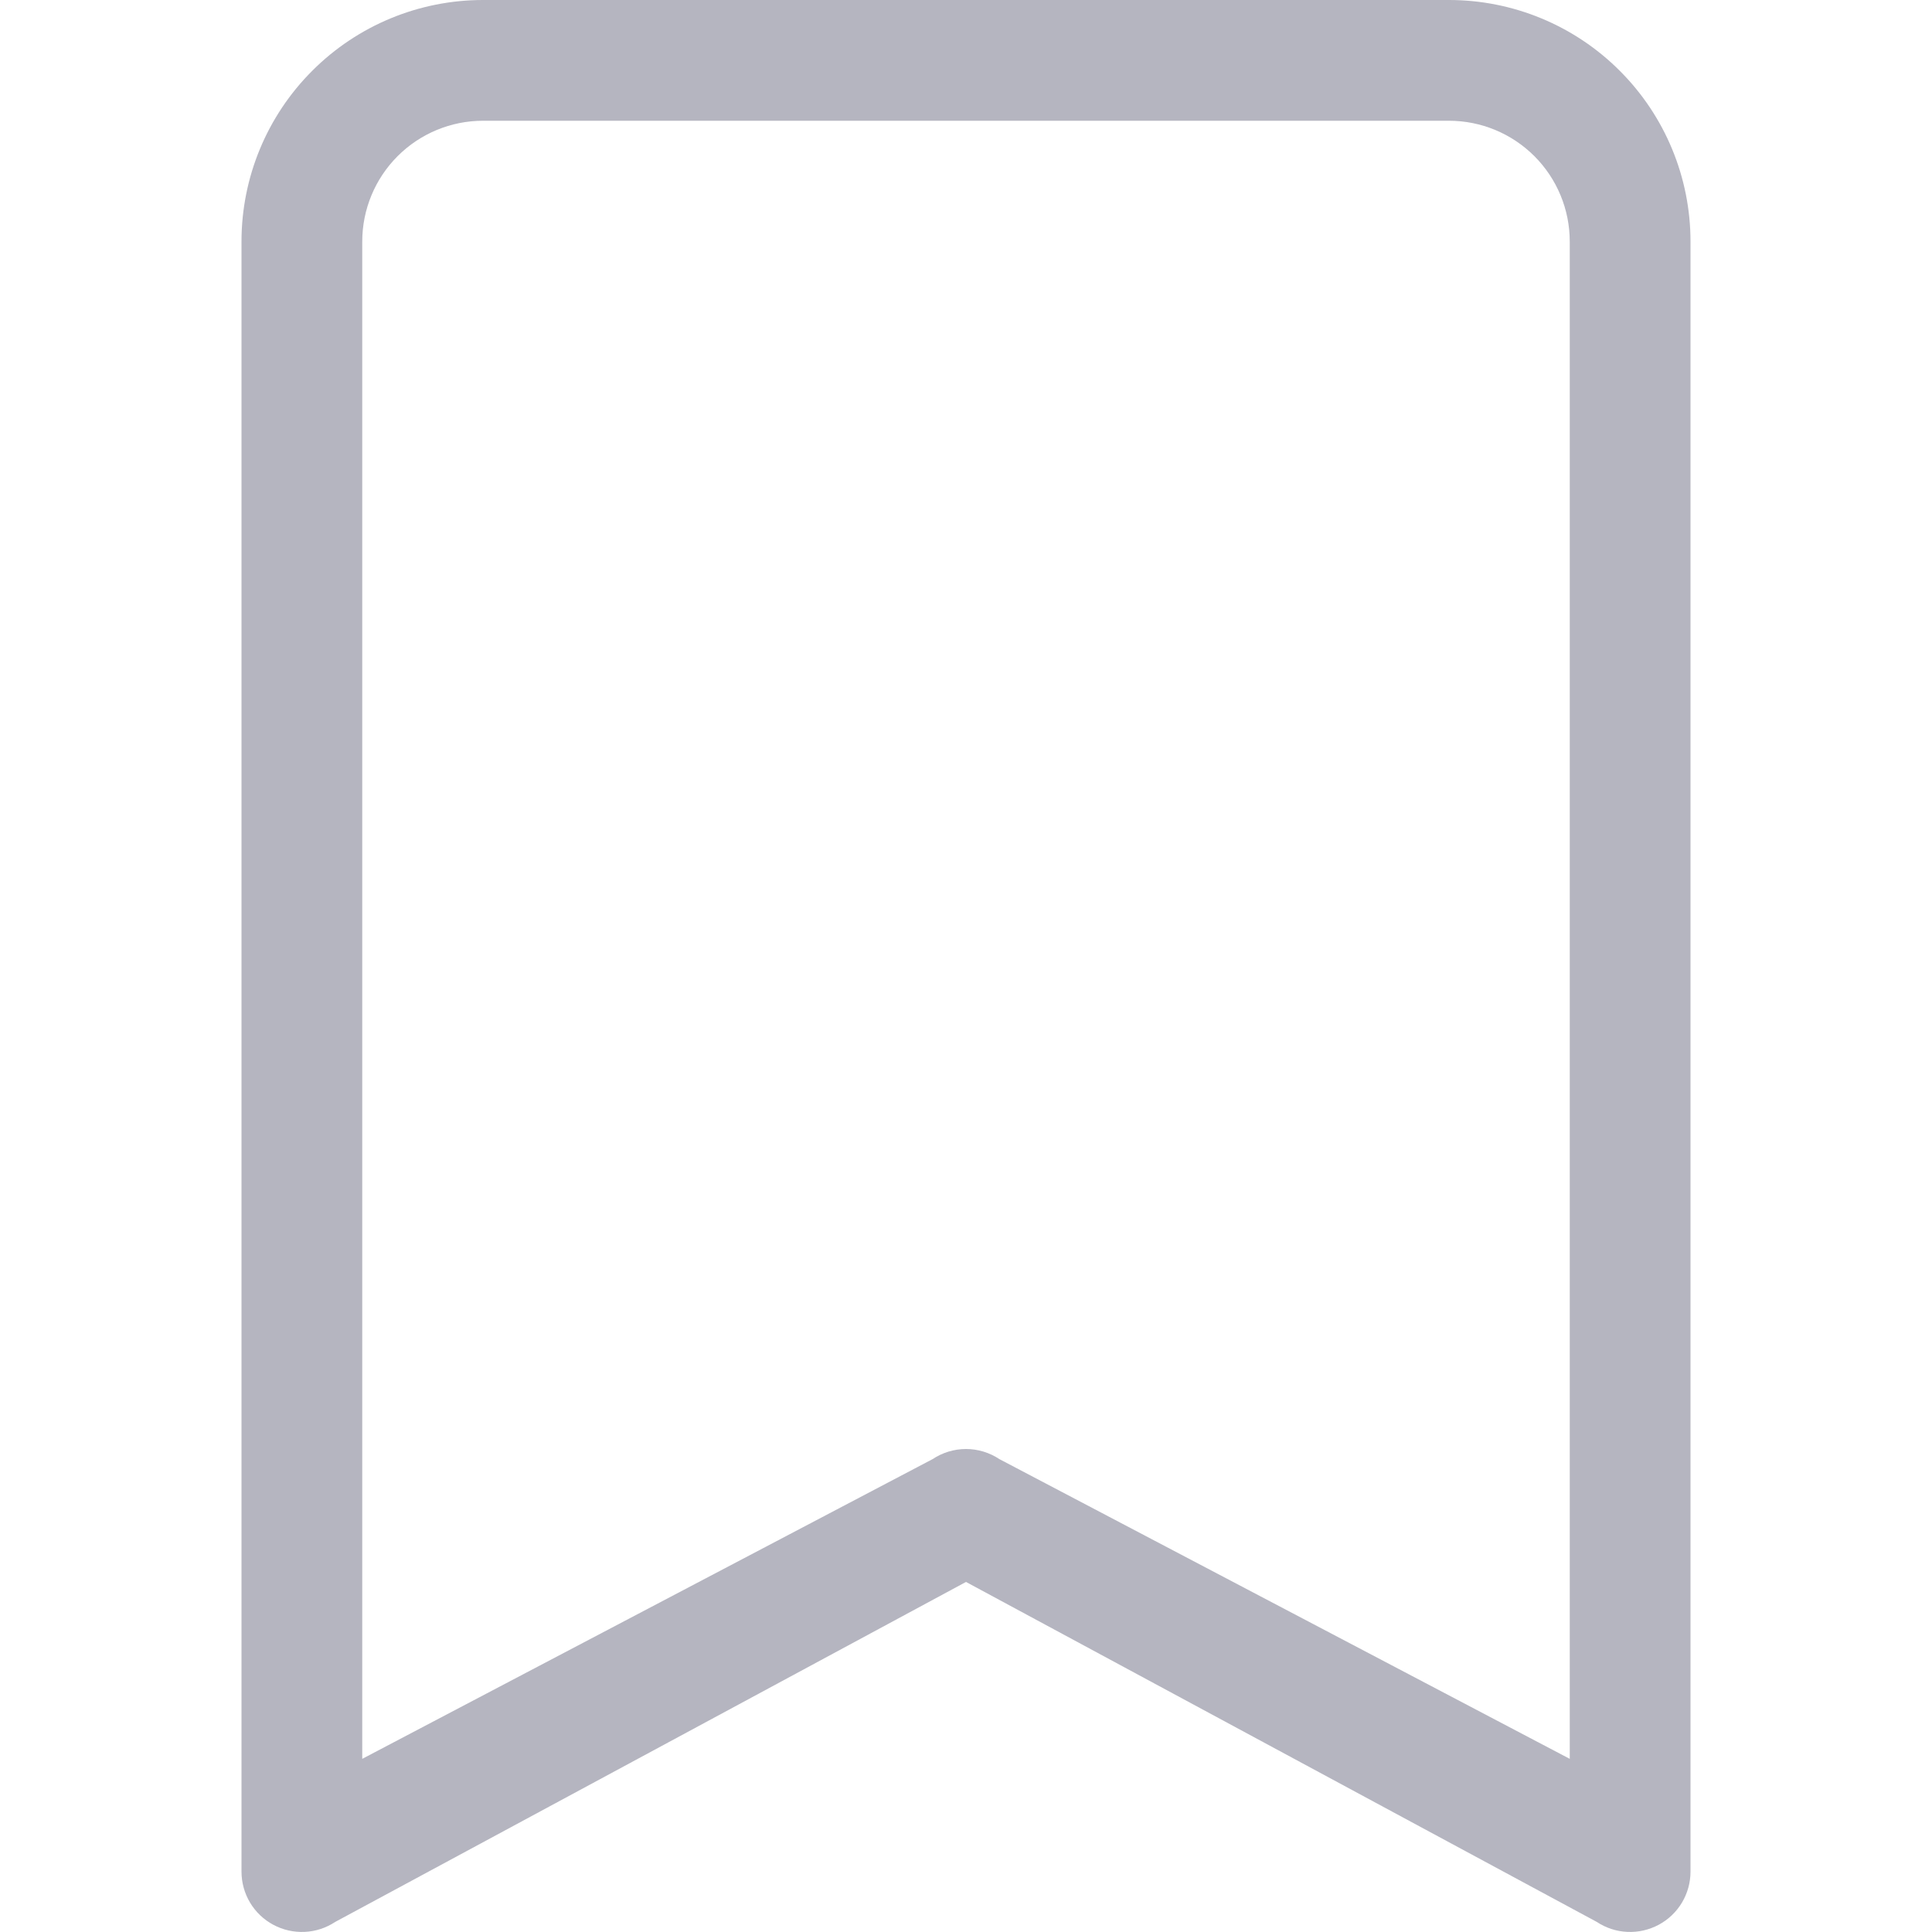 <svg width="32" height="32" viewBox="0 0 32 32" fill="none" xmlns="http://www.w3.org/2000/svg">
<path d="M4 4C4 2.939 4.421 1.922 5.172 1.172C5.922 0.421 6.939 0 8 0L24 0C25.061 0 26.078 0.421 26.828 1.172C27.579 1.922 28 2.939 28 4V31C28 31.181 27.951 31.358 27.858 31.514C27.765 31.669 27.631 31.796 27.472 31.881C27.312 31.966 27.133 32.007 26.952 31.998C26.771 31.99 26.597 31.932 26.446 31.832L16 26.202L5.554 31.832C5.403 31.932 5.228 31.99 5.048 31.998C4.867 32.007 4.687 31.966 4.528 31.881C4.369 31.796 4.235 31.669 4.142 31.514C4.049 31.358 4 31.181 4 31V4ZM8 2C7.47 2 6.961 2.211 6.586 2.586C6.211 2.961 6 3.47 6 4V29.132L15.446 24.168C15.61 24.059 15.803 24 16 24C16.197 24 16.39 24.059 16.554 24.168L26 29.132V4C26 3.47 25.789 2.961 25.414 2.586C25.039 2.211 24.53 2 24 2H8Z" fill="#B5B5C0"/>
</svg>
